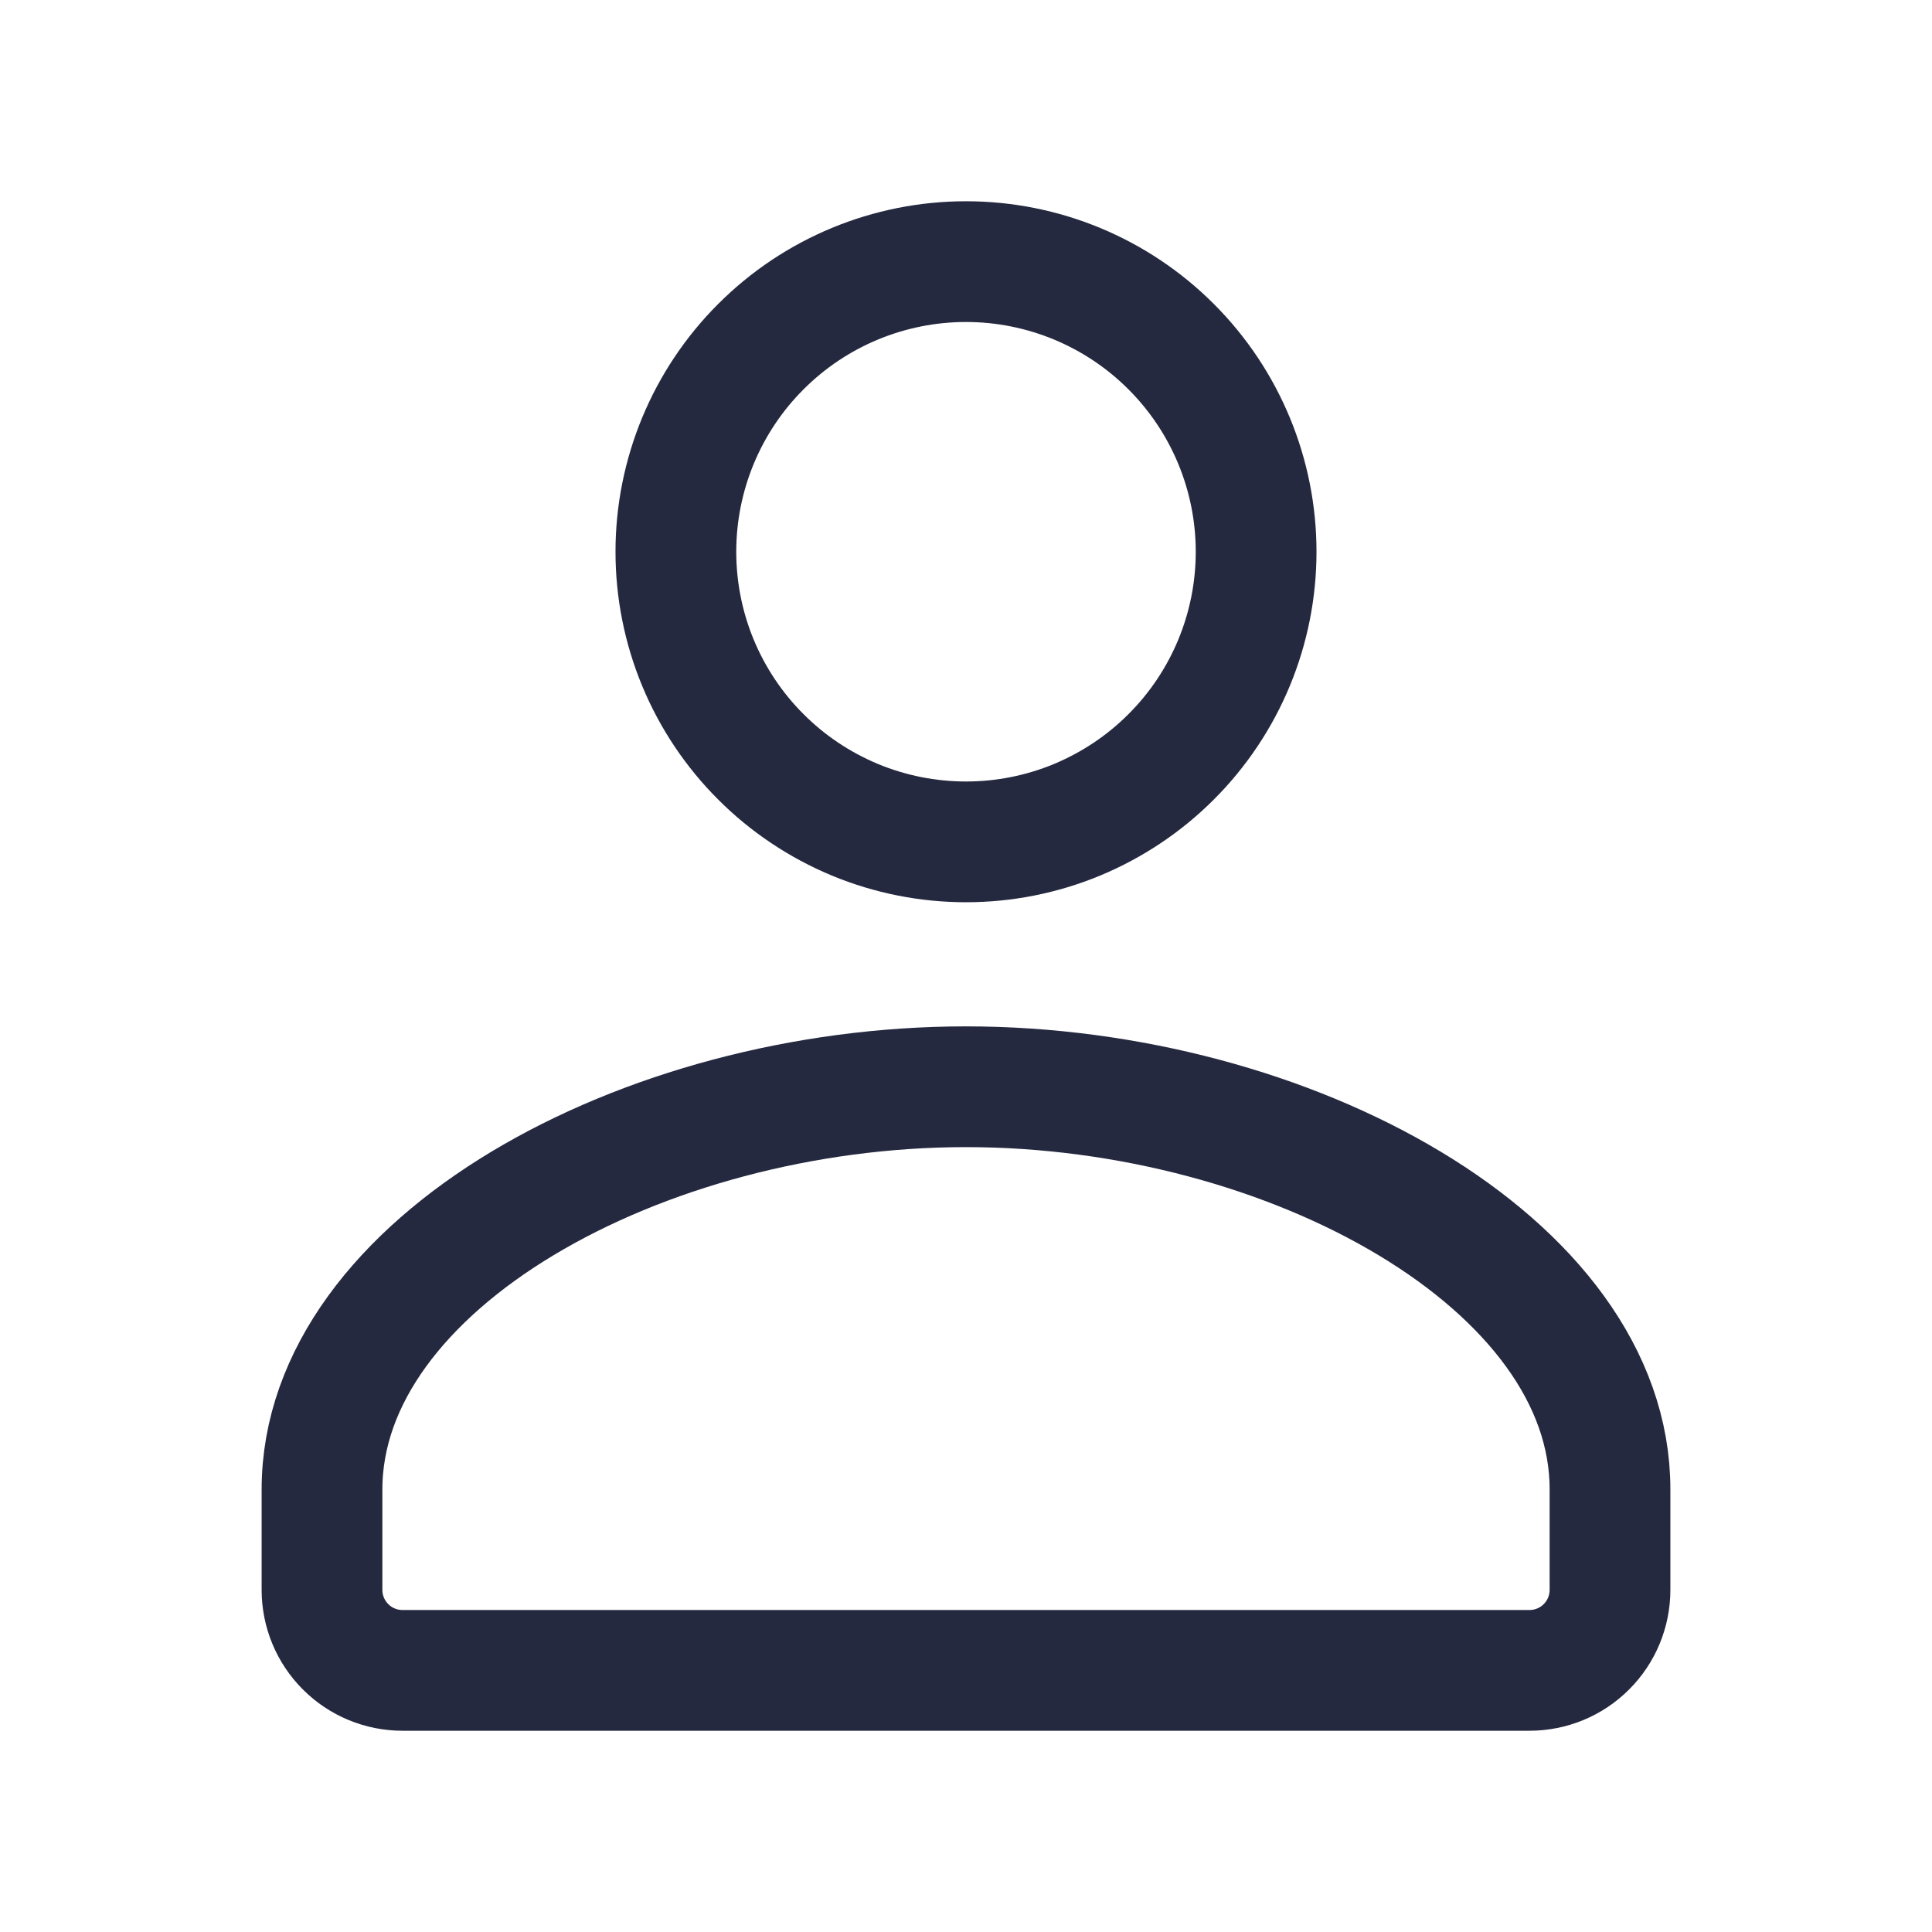 <svg width="24" height="24" viewBox="0 0 24 24" fill="none" xmlns="http://www.w3.org/2000/svg">
<path d="M19 20.75C19.265 20.75 19.52 20.645 19.707 20.457C19.895 20.27 20 20.015 20 19.75V18.504C20.004 15.698 16.026 13.5 12 13.5C7.974 13.5 4 15.698 4 18.504V19.75C4 20.015 4.105 20.27 4.293 20.457C4.48 20.645 4.735 20.75 5 20.75H19ZM15.604 6.854C15.604 7.327 15.511 7.796 15.33 8.233C15.149 8.67 14.883 9.068 14.548 9.402C14.214 9.737 13.816 10.002 13.379 10.184C12.942 10.365 12.473 10.458 12 10.458C11.527 10.458 11.058 10.365 10.621 10.184C10.184 10.002 9.786 9.737 9.452 9.402C9.117 9.068 8.851 8.67 8.67 8.233C8.489 7.796 8.396 7.327 8.396 6.854C8.396 5.898 8.776 4.981 9.452 4.306C10.127 3.63 11.044 3.25 12 3.25C12.956 3.25 13.873 3.63 14.548 4.306C15.224 4.981 15.604 5.898 15.604 6.854Z" stroke="#252940" stroke-width="1.5" stroke-linecap="round" stroke-linejoin="round"/>
</svg>
